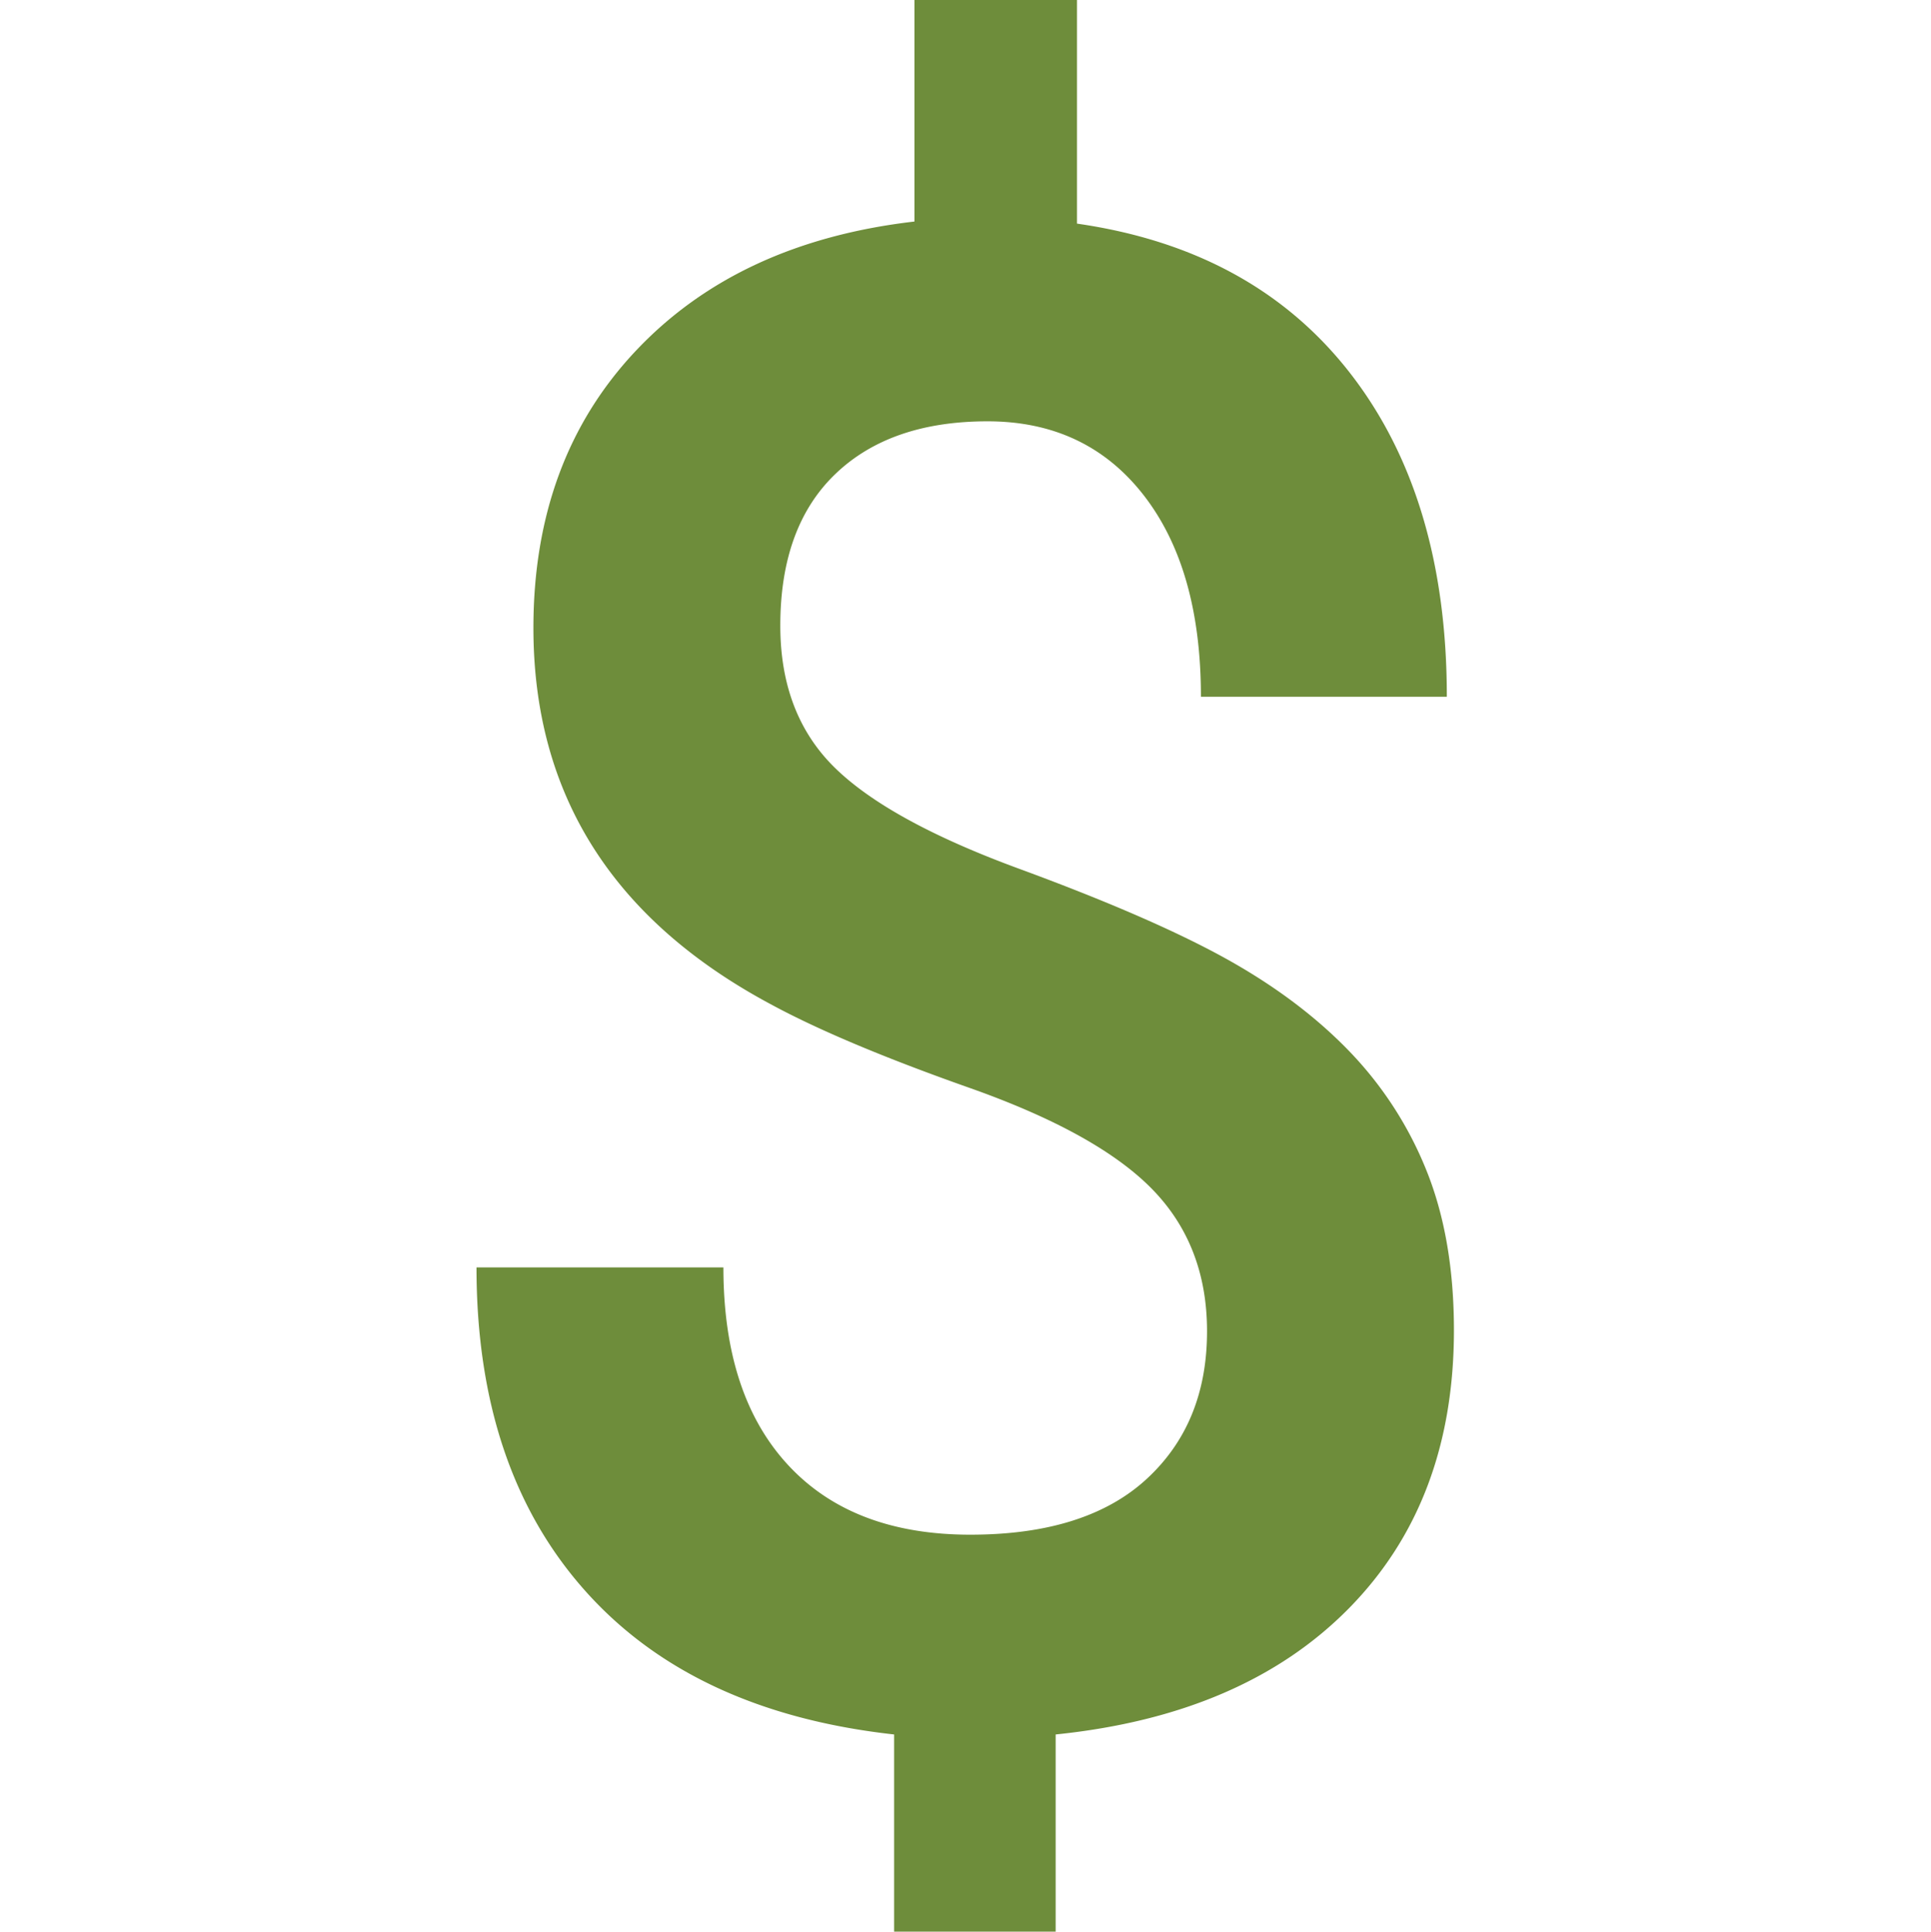 <svg xmlns="http://www.w3.org/2000/svg" width="928" height="928.187" viewBox="0 0 928 928.187">
  <g id="Group_29" data-name="Group 29" transform="translate(-4343 2096)">
    <rect id="Rectangle_12" data-name="Rectangle 12" width="928" height="928" transform="translate(4343 -2096)" fill="none"/>
    <g id="_" data-name=" " transform="translate(3739.647 -2192.71)" style="isolation: isolate">
      <g id="Group_28" data-name="Group 28" style="isolation: isolate">
        <path id="Path_6" data-name="Path 6" d="M1183.431,736.429q0-41.32-26.375-68.313-26.367-26.976-87.891-48.7t-95.7-40.3Q859.7,518.085,859.7,398.46q0-81.047,49.313-133.281t133.8-62.015V96.71h78.125V204.164q84.938,12.21,131.343,71.968,46.383,59.766,46.391,155.375H1180.493q0-61.522-27.594-96.937-27.585-35.391-74.937-35.406-46.875,0-73.25,25.406t-26.359,72.812q0,42.516,26.125,68.172,26.109,25.641,88.625,48.61,62.484,22.968,98.14,42.5,35.625,19.547,60.047,44.671a177.563,177.563,0,0,1,37.609,57.859q13.173,32.72,13.188,76.657,0,82.5-50.547,133.765-50.531,51.282-140.859,60.547V1024.9H1033.04V930.163q-96.7-10.734-148.687-69.281-52.008-58.547-52-155.156H951.009q0,61.313,31,94.875t87.656,33.562q55.641,0,84.7-26.734T1183.431,736.429Z" fill="#6e8d3b"/>
      </g>
    </g>
  </g>
</svg>
